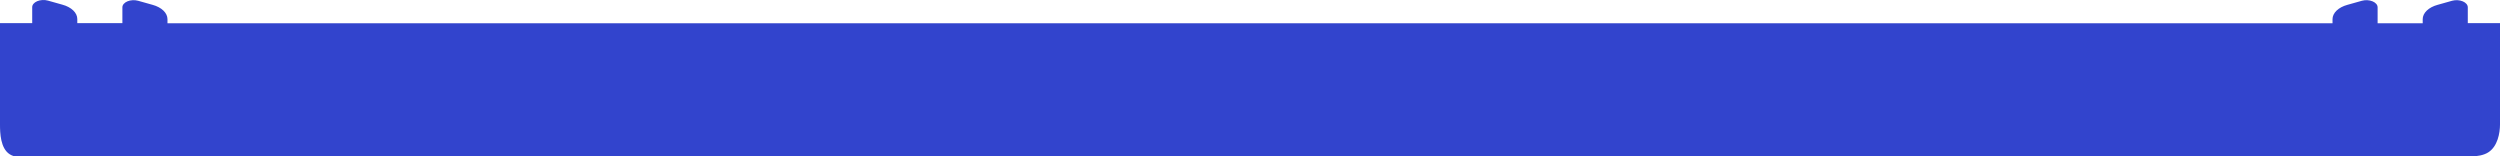 <svg width="640" height="40" viewBox="0 0 640 40" fill="none" xmlns="http://www.w3.org/2000/svg">
<path d="M631.755 5.918V1.87C631.755 1.567 631.638 1.269 631.412 1.003C631.187 0.736 630.861 0.509 630.463 0.343C630.066 0.176 629.61 0.076 629.136 0.049C628.661 0.023 628.185 0.072 627.748 0.192L624.021 1.24C622.891 1.548 621.928 2.06 621.251 2.712C620.574 3.365 620.212 4.129 620.212 4.911V5.96H608.668V1.87C608.669 1.567 608.551 1.269 608.326 1.003C608.101 0.736 607.774 0.509 607.377 0.343C606.979 0.176 606.523 0.076 606.049 0.049C605.575 0.023 605.098 0.072 604.661 0.192L600.934 1.24C599.804 1.548 598.841 2.06 598.164 2.712C597.487 3.365 597.126 4.129 597.125 4.911V5.96H42.875V4.911C42.874 4.129 42.513 3.365 41.836 2.712C41.159 2.06 40.196 1.548 39.066 1.24L35.339 0.192C34.902 0.072 34.425 0.023 33.951 0.049C33.477 0.076 33.021 0.176 32.623 0.343C32.226 0.509 31.899 0.736 31.674 1.003C31.449 1.269 31.331 1.567 31.332 1.87V5.918H19.788V4.869C19.788 4.087 19.426 3.323 18.749 2.67C18.072 2.018 17.109 1.506 15.979 1.199L12.252 0.15C11.81 0.028 11.327 -0.021 10.848 0.008C10.368 0.036 9.908 0.141 9.508 0.312C9.109 0.484 8.784 0.716 8.564 0.988C8.343 1.26 8.233 1.564 8.245 1.87V5.918H0V31.883C0 34.036 0.106 37.978 2.5 39.5C4.894 41.022 9.378 40 12.764 40H627.236C630.622 40 634.606 40.522 637 39C639.394 37.478 640 34.036 640 31.883V5.918H631.755Z" fill="#3244CD"/>
</svg>
